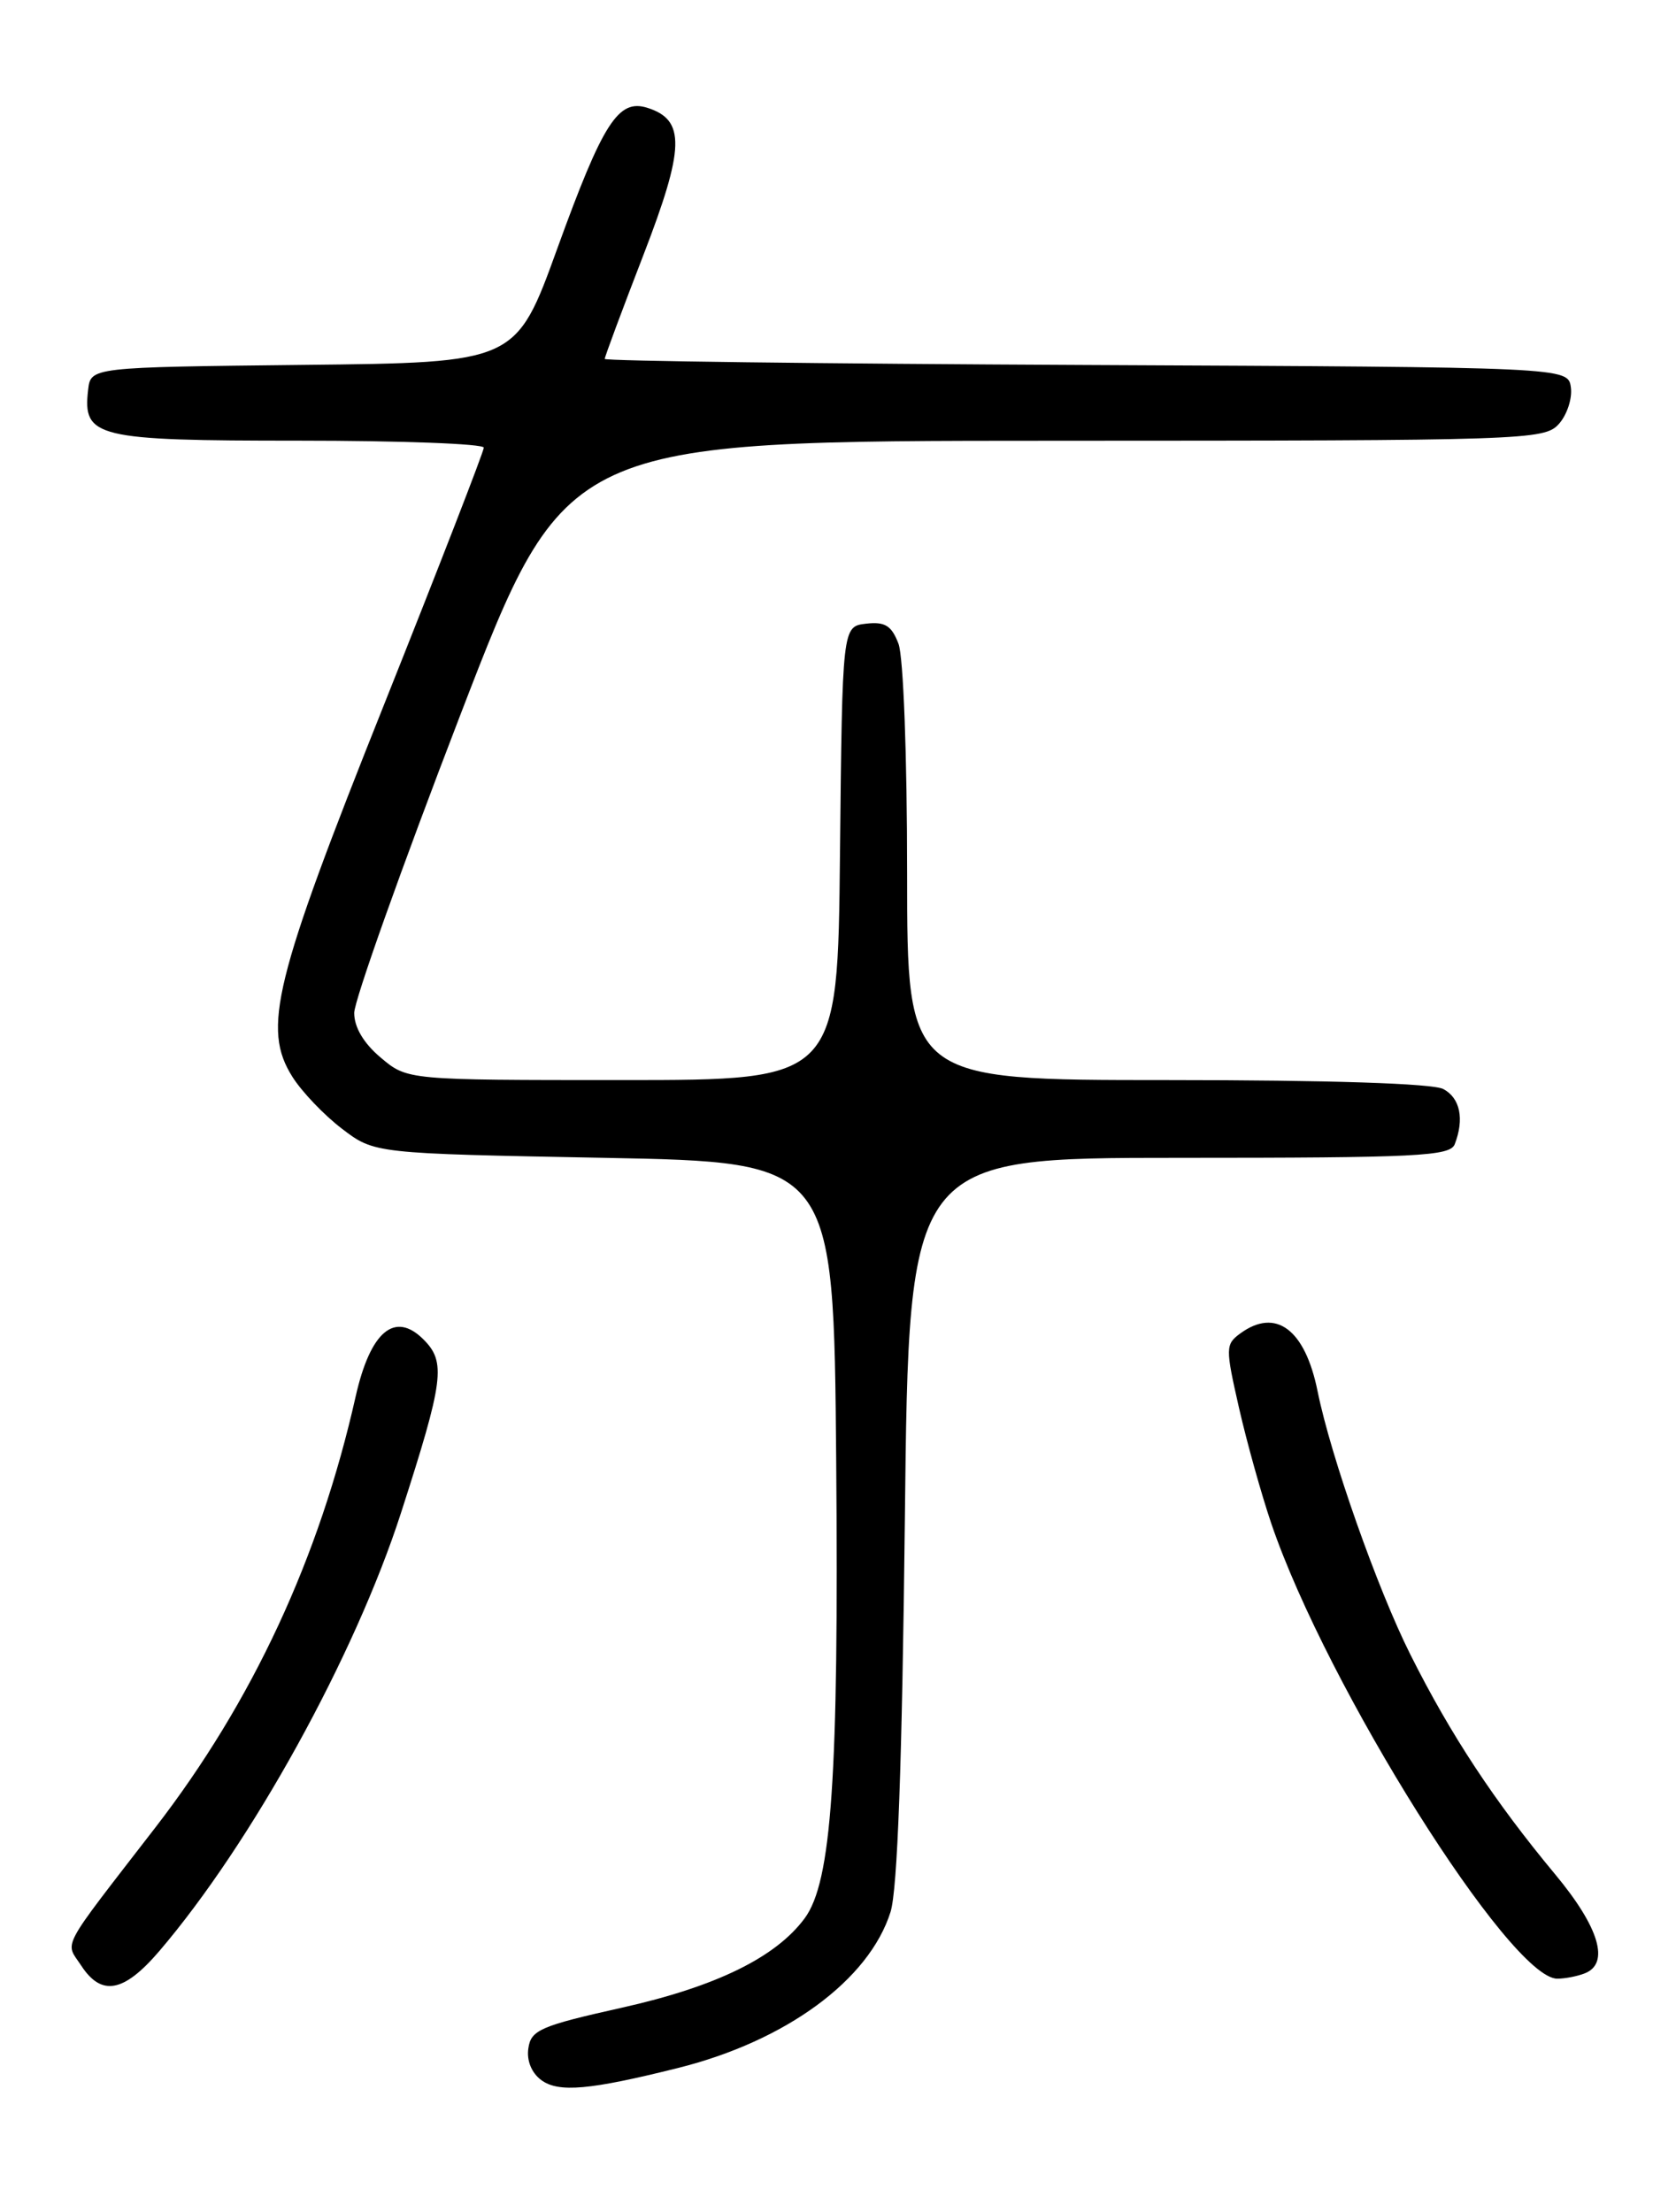 <?xml version="1.0" encoding="UTF-8" standalone="no"?>
<!DOCTYPE svg PUBLIC "-//W3C//DTD SVG 1.1//EN" "http://www.w3.org/Graphics/SVG/1.1/DTD/svg11.dtd" >
<svg xmlns="http://www.w3.org/2000/svg" xmlns:xlink="http://www.w3.org/1999/xlink" version="1.1" viewBox="0 0 194 256">
 <g >
 <path fill="currentColor"
d=" M 78.50 239.33 C 90.98 236.21 100.60 229.15 103.08 221.28 C 103.89 218.71 104.42 204.09 104.74 175.75 C 105.20 134.00 105.20 134.00 136.49 134.00 C 164.11 134.00 167.86 133.81 168.39 132.42 C 169.52 129.49 169.01 127.08 167.07 126.04 C 165.86 125.39 153.88 125.00 135.07 125.00 C 105.00 125.00 105.00 125.00 105.00 101.07 C 105.00 87.52 104.57 75.99 104.00 74.50 C 103.20 72.40 102.44 71.93 100.25 72.18 C 97.50 72.50 97.50 72.50 97.23 98.75 C 96.97 125.00 96.97 125.00 72.06 125.00 C 47.15 125.00 47.15 125.00 44.08 122.41 C 42.10 120.75 41.00 118.90 41.00 117.23 C 41.00 115.81 46.51 100.33 53.25 82.83 C 65.50 51.02 65.50 51.02 122.10 51.01 C 176.60 51.00 178.75 50.93 180.43 49.08 C 181.38 48.03 182.01 46.12 181.83 44.83 C 181.50 42.50 181.50 42.50 125.75 42.24 C 95.09 42.10 70.00 41.78 70.00 41.54 C 70.00 41.29 72.01 35.89 74.47 29.53 C 79.27 17.10 79.36 13.88 74.94 12.48 C 71.57 11.41 69.80 14.17 64.52 28.73 C 59.73 41.97 59.73 41.97 35.12 42.23 C 10.50 42.50 10.50 42.50 10.20 45.12 C 9.56 50.63 11.08 51.00 34.57 51.00 C 46.36 51.00 56.00 51.36 56.00 51.81 C 56.00 52.25 50.80 65.64 44.45 81.56 C 31.69 113.52 30.33 119.05 33.85 124.63 C 34.94 126.36 37.52 129.06 39.58 130.63 C 43.34 133.50 43.34 133.50 69.92 134.00 C 96.50 134.50 96.50 134.50 96.79 169.00 C 97.10 205.63 96.26 217.78 93.15 222.00 C 89.81 226.53 82.89 229.92 71.97 232.36 C 62.57 234.46 61.46 234.94 61.16 237.05 C 60.94 238.47 61.53 239.91 62.66 240.74 C 64.66 242.21 68.26 241.89 78.50 239.33 Z  M 18.42 225.83 C 29.10 213.34 41.08 191.63 46.42 175.08 C 51.38 159.71 51.64 157.64 49.02 155.02 C 45.70 151.70 42.87 154.08 41.17 161.61 C 36.96 180.32 29.23 196.94 17.98 211.51 C 6.75 226.05 7.52 224.62 9.41 227.50 C 11.75 231.08 14.33 230.60 18.42 225.83 Z  M 183.42 228.39 C 186.37 227.26 185.13 223.07 180.01 216.92 C 172.99 208.48 167.91 200.78 163.26 191.50 C 159.44 183.90 154.04 168.57 152.51 161.00 C 151.06 153.84 147.68 151.32 143.57 154.32 C 141.84 155.59 141.84 155.99 143.41 162.91 C 144.32 166.91 146.01 172.95 147.16 176.34 C 153.59 195.22 174.82 229.00 180.26 229.00 C 181.13 229.00 182.55 228.73 183.42 228.39 Z "/>
</g>
</svg>